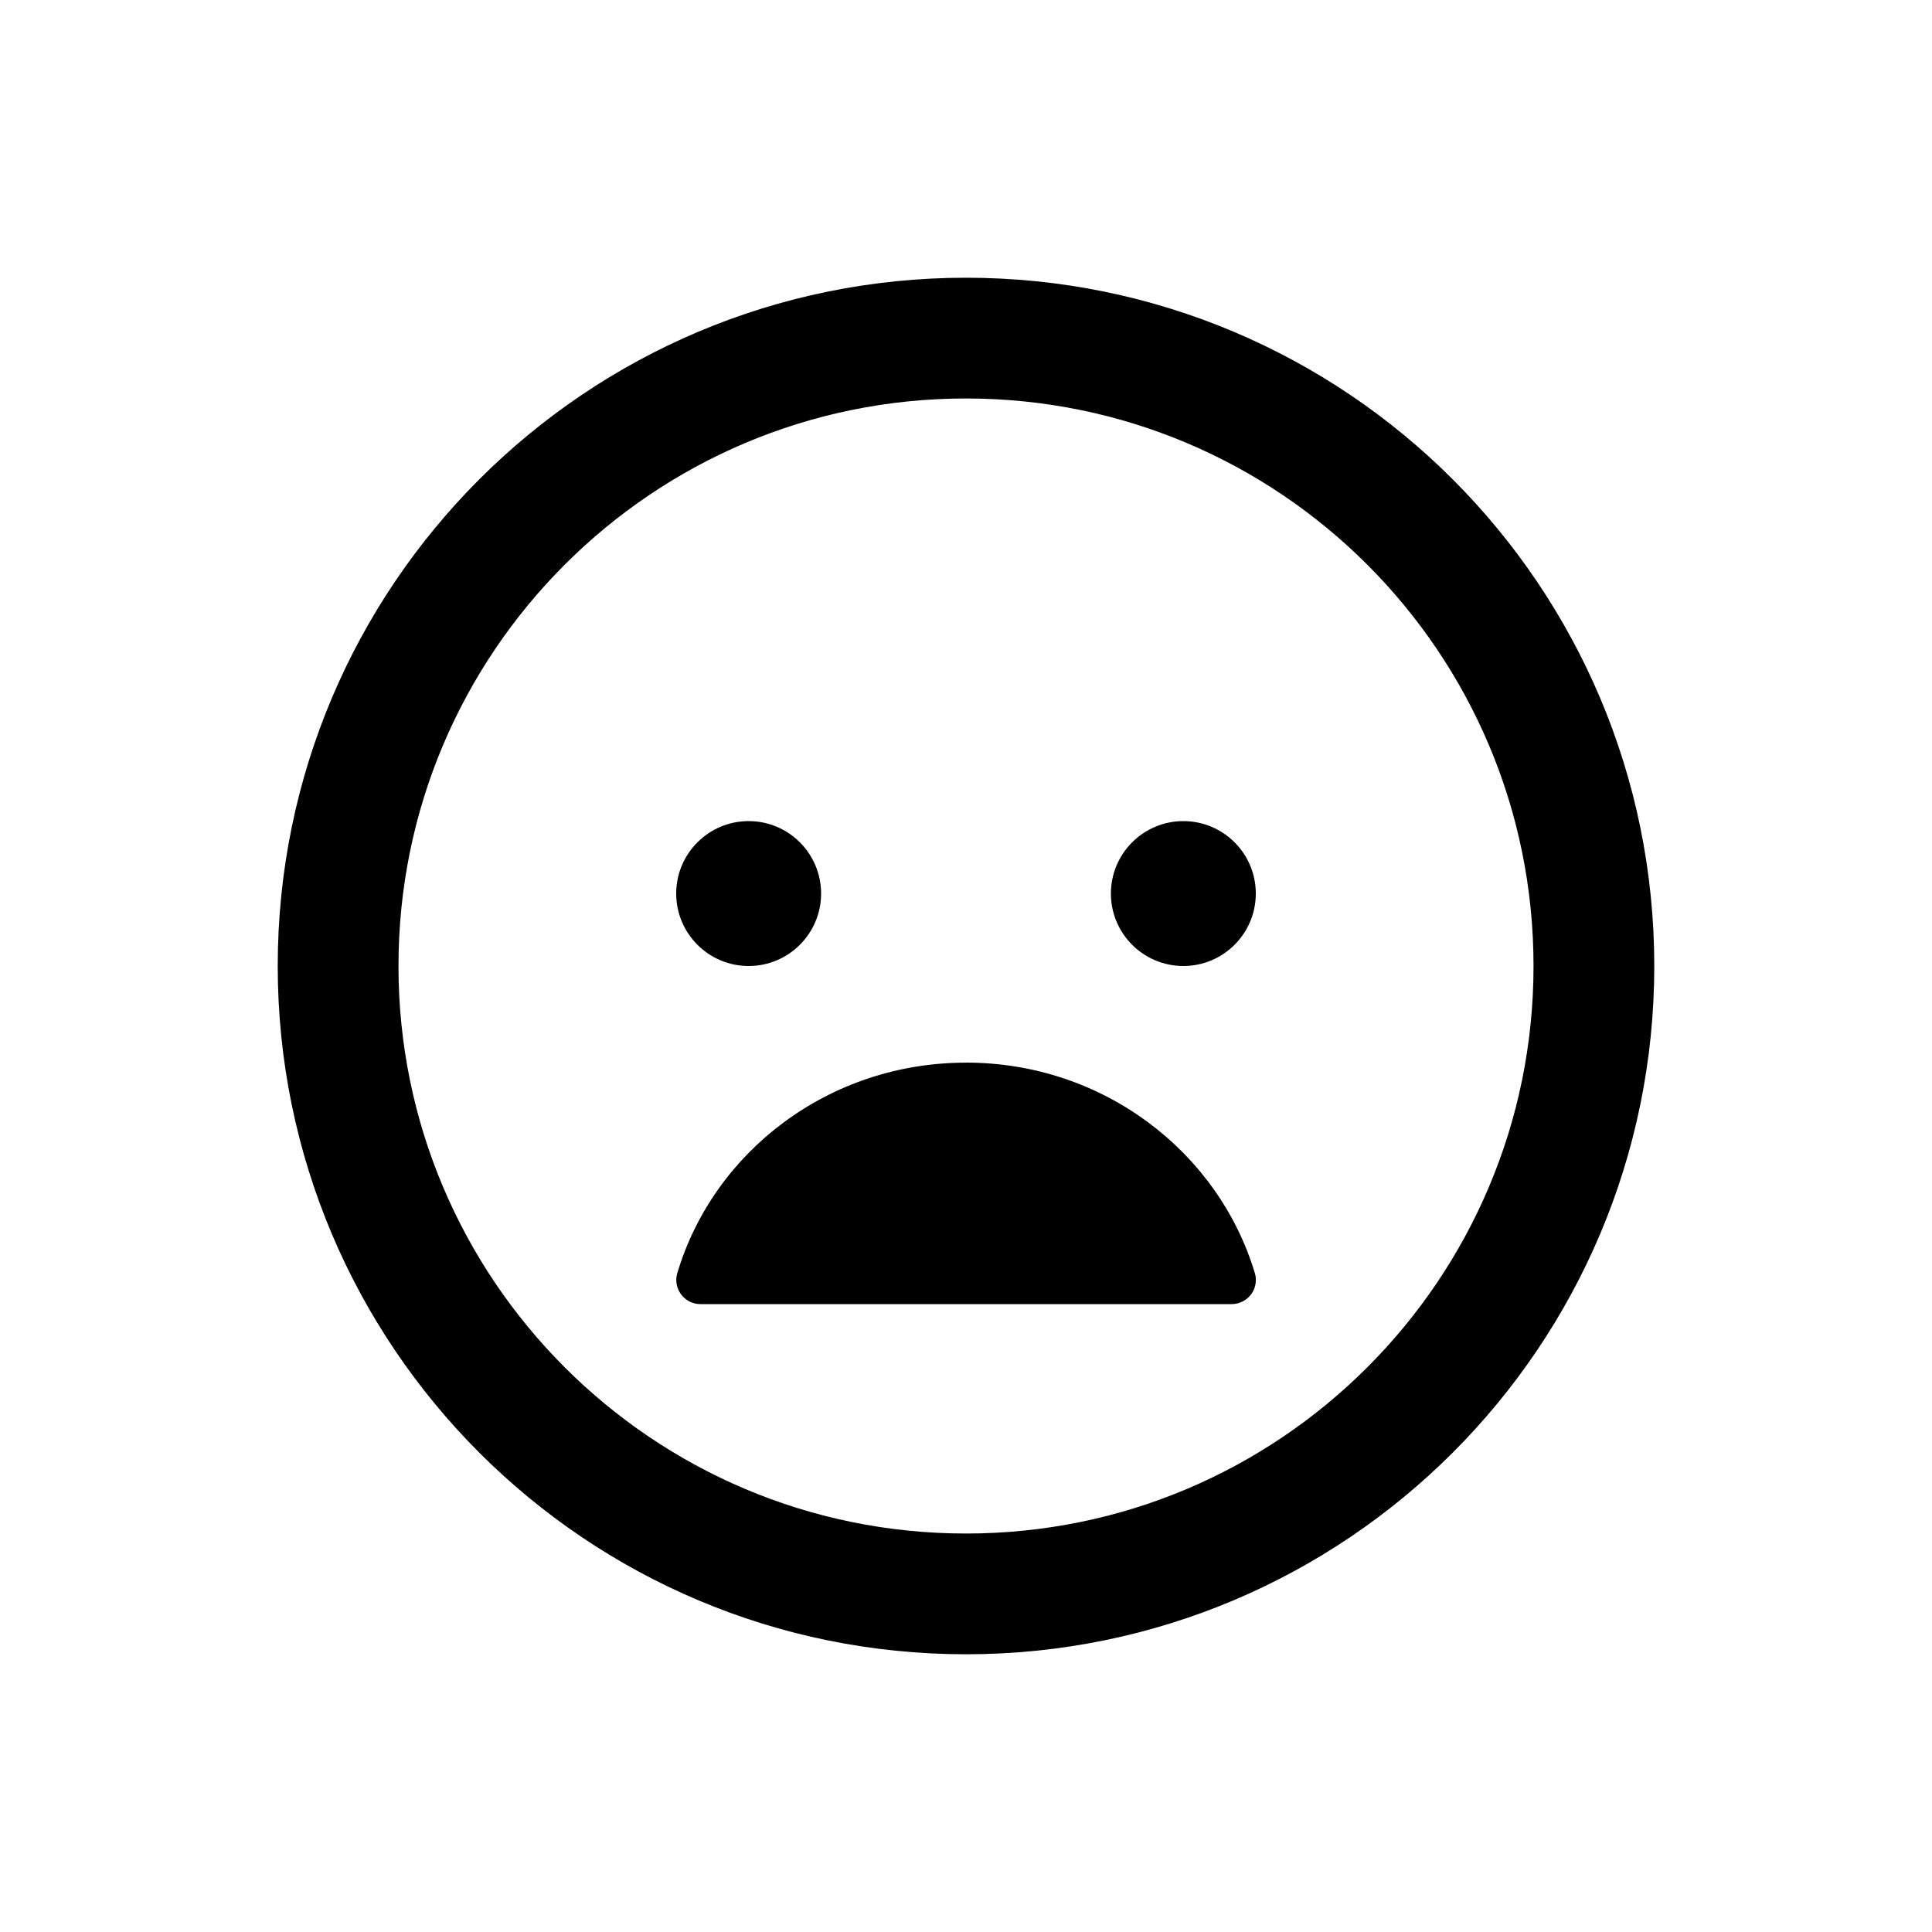 <!-- Generated by IcoMoon.io -->
<svg version="1.1" xmlns="http://www.w3.org/2000/svg" width="40" height="40" viewBox="0 0 40 40">
<title>io-sad-outline</title>
<path d="M17 18.5c0 0.828-0.672 1.5-1.5 1.5s-1.5-0.672-1.5-1.5c0-0.828 0.672-1.5 1.5-1.5s1.5 0.672 1.5 1.5z"></path>
<path d="M20 22c2.839 0 5.226 1.846 5.982 4.364 0.012 0.041 0.019 0.087 0.019 0.136 0 0.276-0.224 0.5-0.5 0.5-0.004 0-0.007-0-0.011-0h-10.98c-0.002 0-0.005 0-0.008 0-0.276 0-0.5-0.224-0.5-0.5 0-0.048 0.007-0.095 0.020-0.139l-0.001 0.004c0.749-2.519 3.137-4.364 5.979-4.364z"></path>
<path d="M26 18.5c0 0.828-0.672 1.5-1.5 1.5s-1.5-0.672-1.5-1.5c0-0.828 0.672-1.5 1.5-1.5s1.5 0.672 1.5 1.5z"></path>
<path fill="none" stroke-linejoin="miter" stroke-linecap="butt" stroke-miterlimit="10" stroke-width="2.5" stroke="#000" d="M33 20c0 7.18-5.82 13-13 13s-13-5.82-13-13c0-7.18 5.82-13 13-13s13 5.82 13 13z"></path>
</svg>
